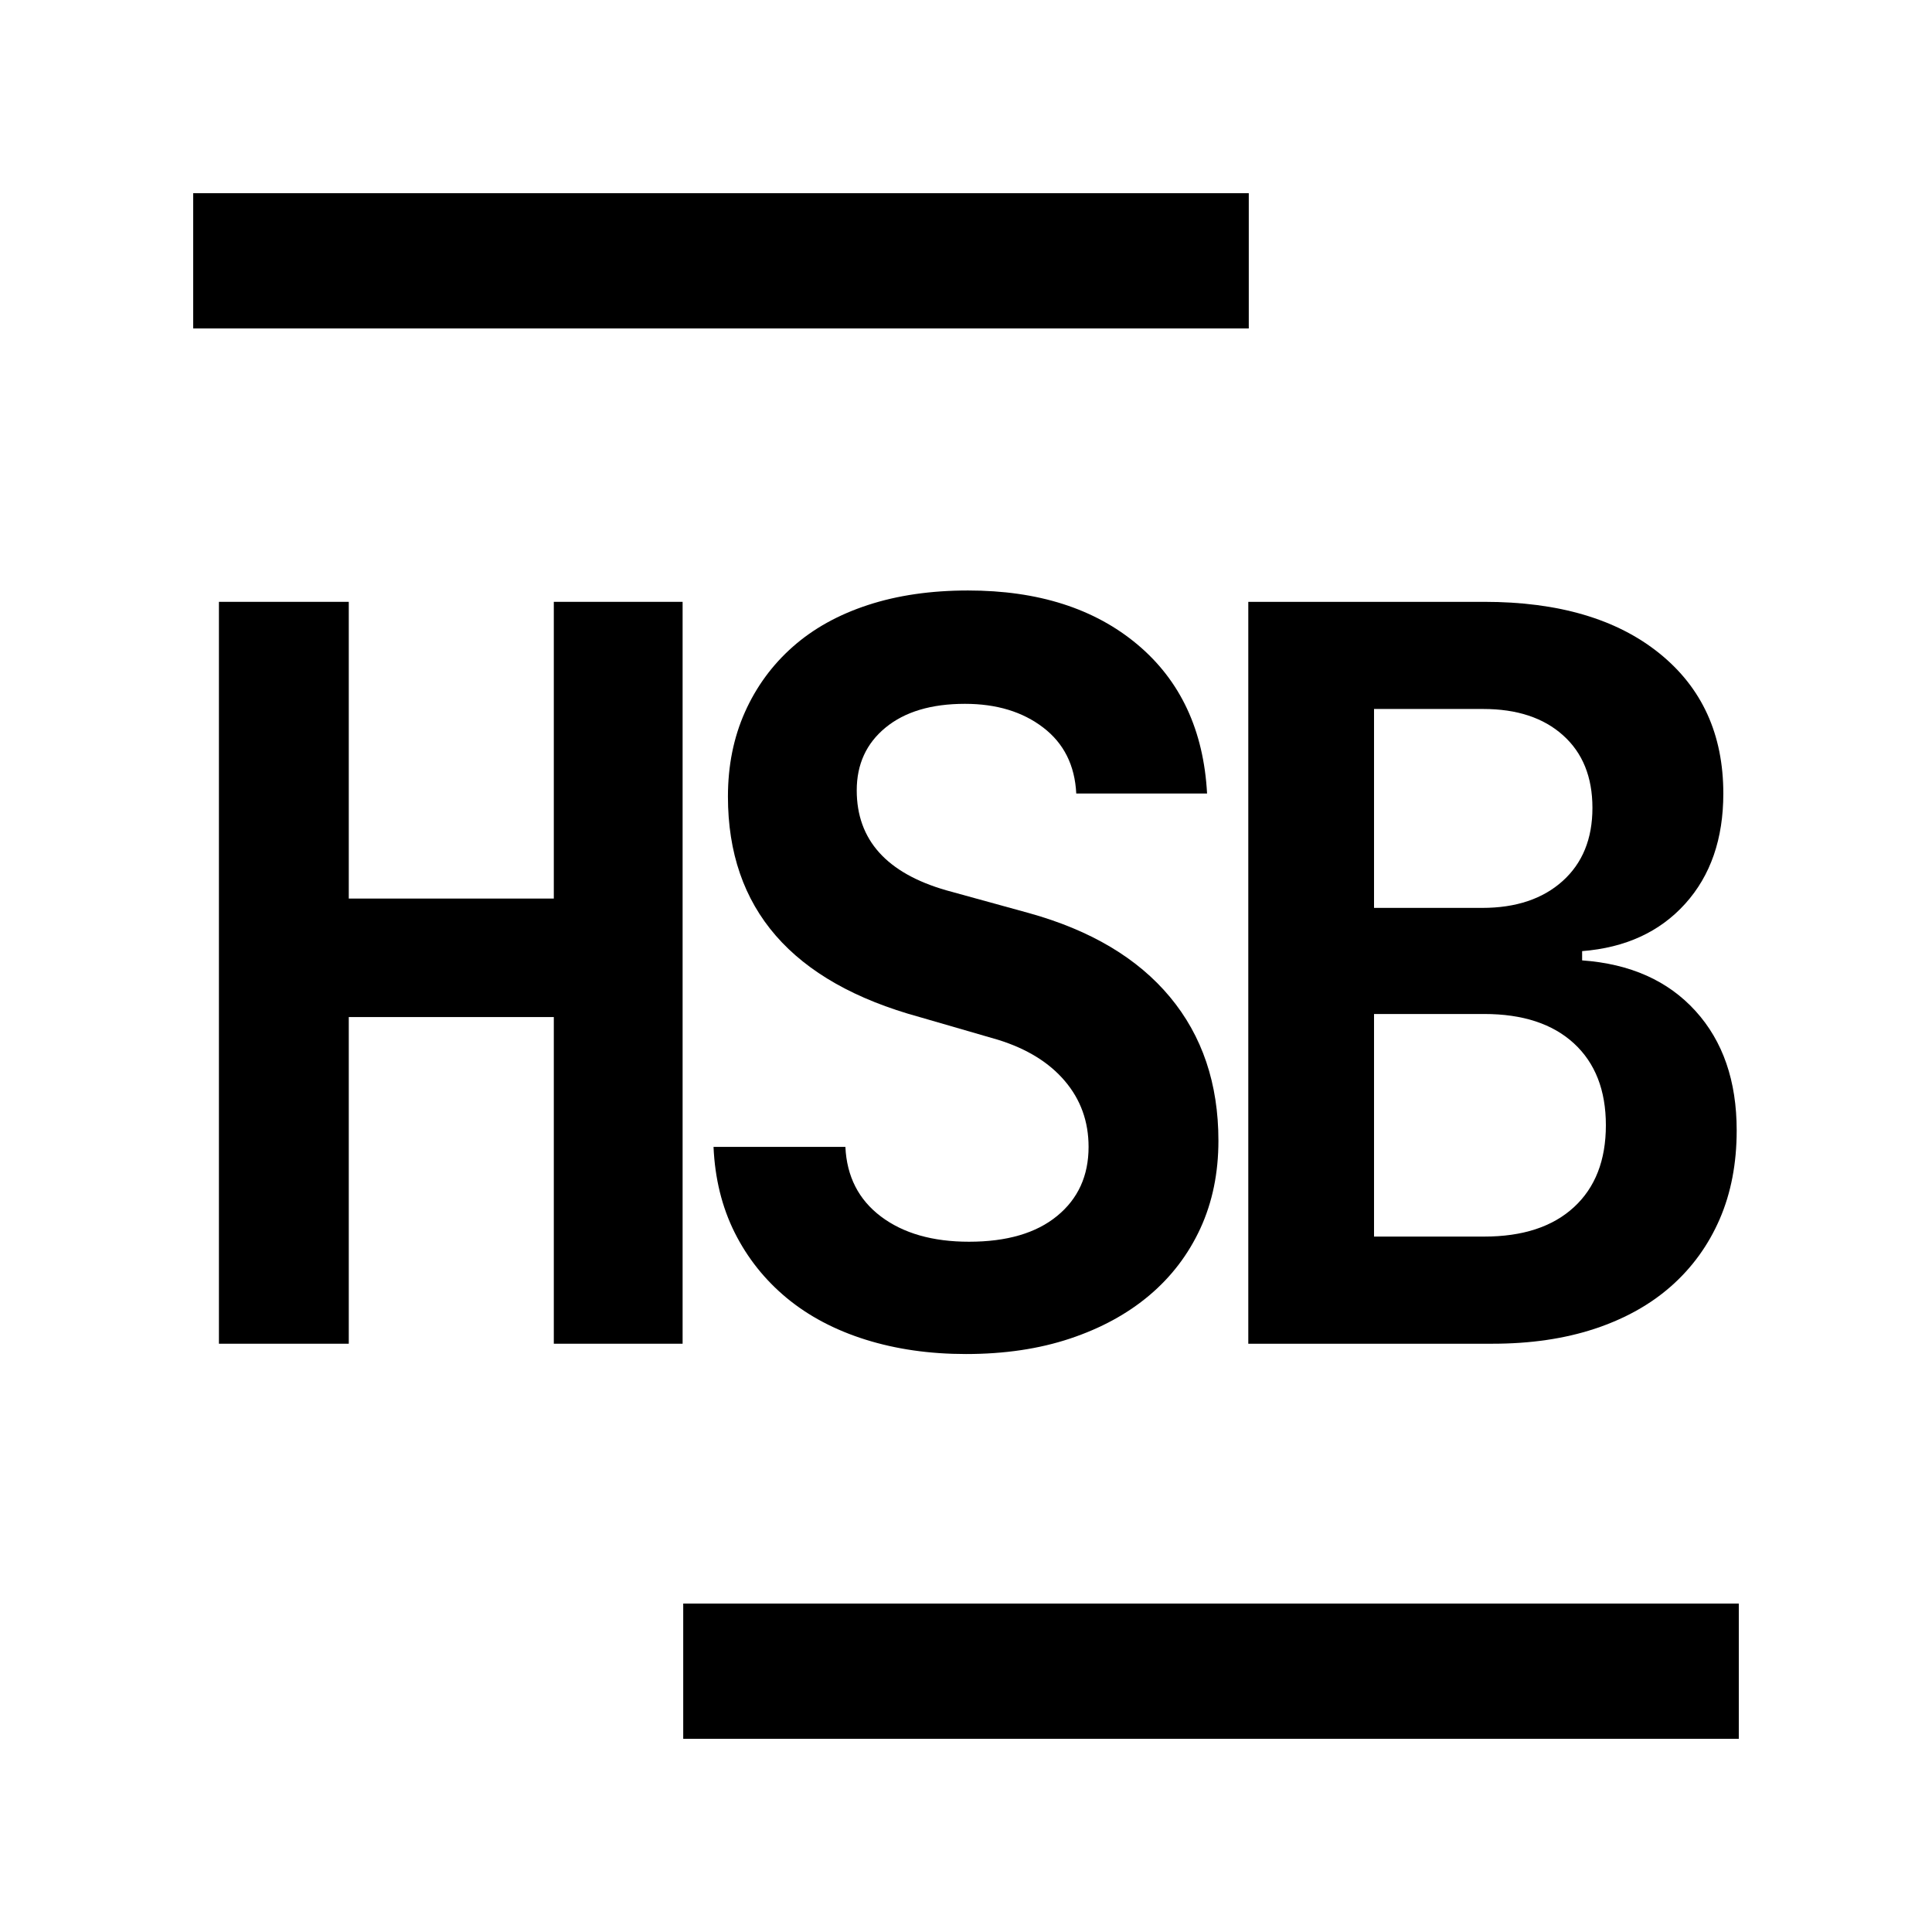 <svg xmlns="http://www.w3.org/2000/svg" xmlns:xlink="http://www.w3.org/1999/xlink" width="500" zoomAndPan="magnify" viewBox="0 0 375 375" height="500" preserveAspectRatio="xMidYMid meet" version="1.2"><defs/><g id="2f3356c3c4"><g style="fill:#000000;fill-opacity:1;"><g transform="translate(27.494, 260.816)"><path style="stroke:none" d="M 40.203 -144 L 40.203 -86.406 L 80 -86.406 L 80 -144 L 105 -144 L 105 0 L 80 0 L 80 -63.406 L 40.203 -63.406 L 40.203 0 L 15 0 L 15 -144 Z M 40.203 -144 "/></g></g><g style="fill:#000000;fill-opacity:1;"><g transform="translate(127.495, 260.816)"><path style="stroke:none" d="M 60 2 C 52.938 2 46.438 1.066 40.5 -0.797 C 34.562 -2.66 29.457 -5.359 25.188 -8.891 C 20.926 -12.43 17.562 -16.664 15.094 -21.594 C 12.633 -26.531 11.27 -32.066 11 -38.203 L 36.594 -38.203 C 36.863 -32.461 39.164 -27.957 43.5 -24.688 C 47.832 -21.426 53.531 -19.797 60.594 -19.797 C 67.926 -19.797 73.625 -21.461 77.688 -24.797 C 81.758 -28.129 83.797 -32.598 83.797 -38.203 C 83.797 -43.129 82.258 -47.395 79.188 -51 C 76.125 -54.602 71.797 -57.27 66.203 -59 L 51 -63.406 C 26.195 -70.195 13.797 -84.461 13.797 -106.203 C 13.797 -112.203 14.895 -117.664 17.094 -122.594 C 19.301 -127.531 22.406 -131.766 26.406 -135.297 C 30.406 -138.828 35.27 -141.523 41 -143.391 C 46.727 -145.266 53.195 -146.203 60.406 -146.203 C 74 -146.203 84.961 -142.703 93.297 -135.703 C 101.629 -128.703 106.129 -119.066 106.797 -106.797 L 81.406 -106.797 C 81.133 -112.266 79 -116.531 75 -119.594 C 71 -122.664 65.93 -124.203 59.797 -124.203 C 53.266 -124.203 48.129 -122.664 44.391 -119.594 C 40.66 -116.531 38.797 -112.469 38.797 -107.406 C 38.797 -97.801 44.598 -91.332 56.203 -88 L 72.203 -83.594 C 84.203 -80.258 93.332 -74.828 99.594 -67.297 C 105.863 -59.766 109 -50.469 109 -39.406 C 109 -33.133 107.832 -27.461 105.5 -22.391 C 103.164 -17.328 99.863 -12.992 95.594 -9.391 C 91.332 -5.797 86.203 -3 80.203 -1 C 74.203 1 67.469 2 60 2 Z M 60 2 "/></g></g><g style="fill:#000000;fill-opacity:1;"><g transform="translate(227.496, 260.816)"><path style="stroke:none" d="M 14.797 0 L 14.797 -144 L 60.594 -144 C 75 -144 86.332 -140.664 94.594 -134 C 102.863 -127.332 107 -118.266 107 -106.797 C 107 -97.992 104.531 -90.859 99.594 -85.391 C 94.664 -79.93 88 -76.867 79.594 -76.203 L 79.594 -74.406 C 88.926 -73.738 96.258 -70.469 101.594 -64.594 C 106.926 -58.727 109.594 -51 109.594 -41.406 C 109.594 -35 108.492 -29.258 106.297 -24.188 C 104.098 -19.125 100.961 -14.789 96.891 -11.188 C 92.828 -7.594 87.863 -4.828 82 -2.891 C 76.133 -0.961 69.535 0 62.203 0 Z M 39.203 -64 L 39.203 -20.797 L 60.594 -20.797 C 68.062 -20.797 73.863 -22.695 78 -26.5 C 82.133 -30.301 84.203 -35.602 84.203 -42.406 C 84.203 -49.195 82.133 -54.492 78 -58.297 C 73.863 -62.098 68.062 -64 60.594 -64 Z M 39.203 -123.203 L 39.203 -84.594 L 60.203 -84.594 C 66.734 -84.594 71.93 -86.328 75.797 -89.797 C 79.66 -93.266 81.594 -98 81.594 -104 C 81.594 -110 79.691 -114.695 75.891 -118.094 C 72.098 -121.5 66.938 -123.203 60.406 -123.203 Z M 39.203 -123.203 "/></g></g><path style="fill:none;stroke-width:35;stroke-linecap:butt;stroke-linejoin:miter;stroke:#000000;stroke-opacity:1;stroke-miterlimit:4;" d="M 0.001 17.501 L 273.183 17.501 " transform="matrix(0.75,0,0,0.75,132.613,311.25)"/><path style="fill:none;stroke-width:35;stroke-linecap:butt;stroke-linejoin:miter;stroke:#000000;stroke-opacity:1;stroke-miterlimit:4;" d="M -0 17.501 L 273.182 17.501 " transform="matrix(0.75,0,0,0.75,37.5,37.5)"/></g></svg>